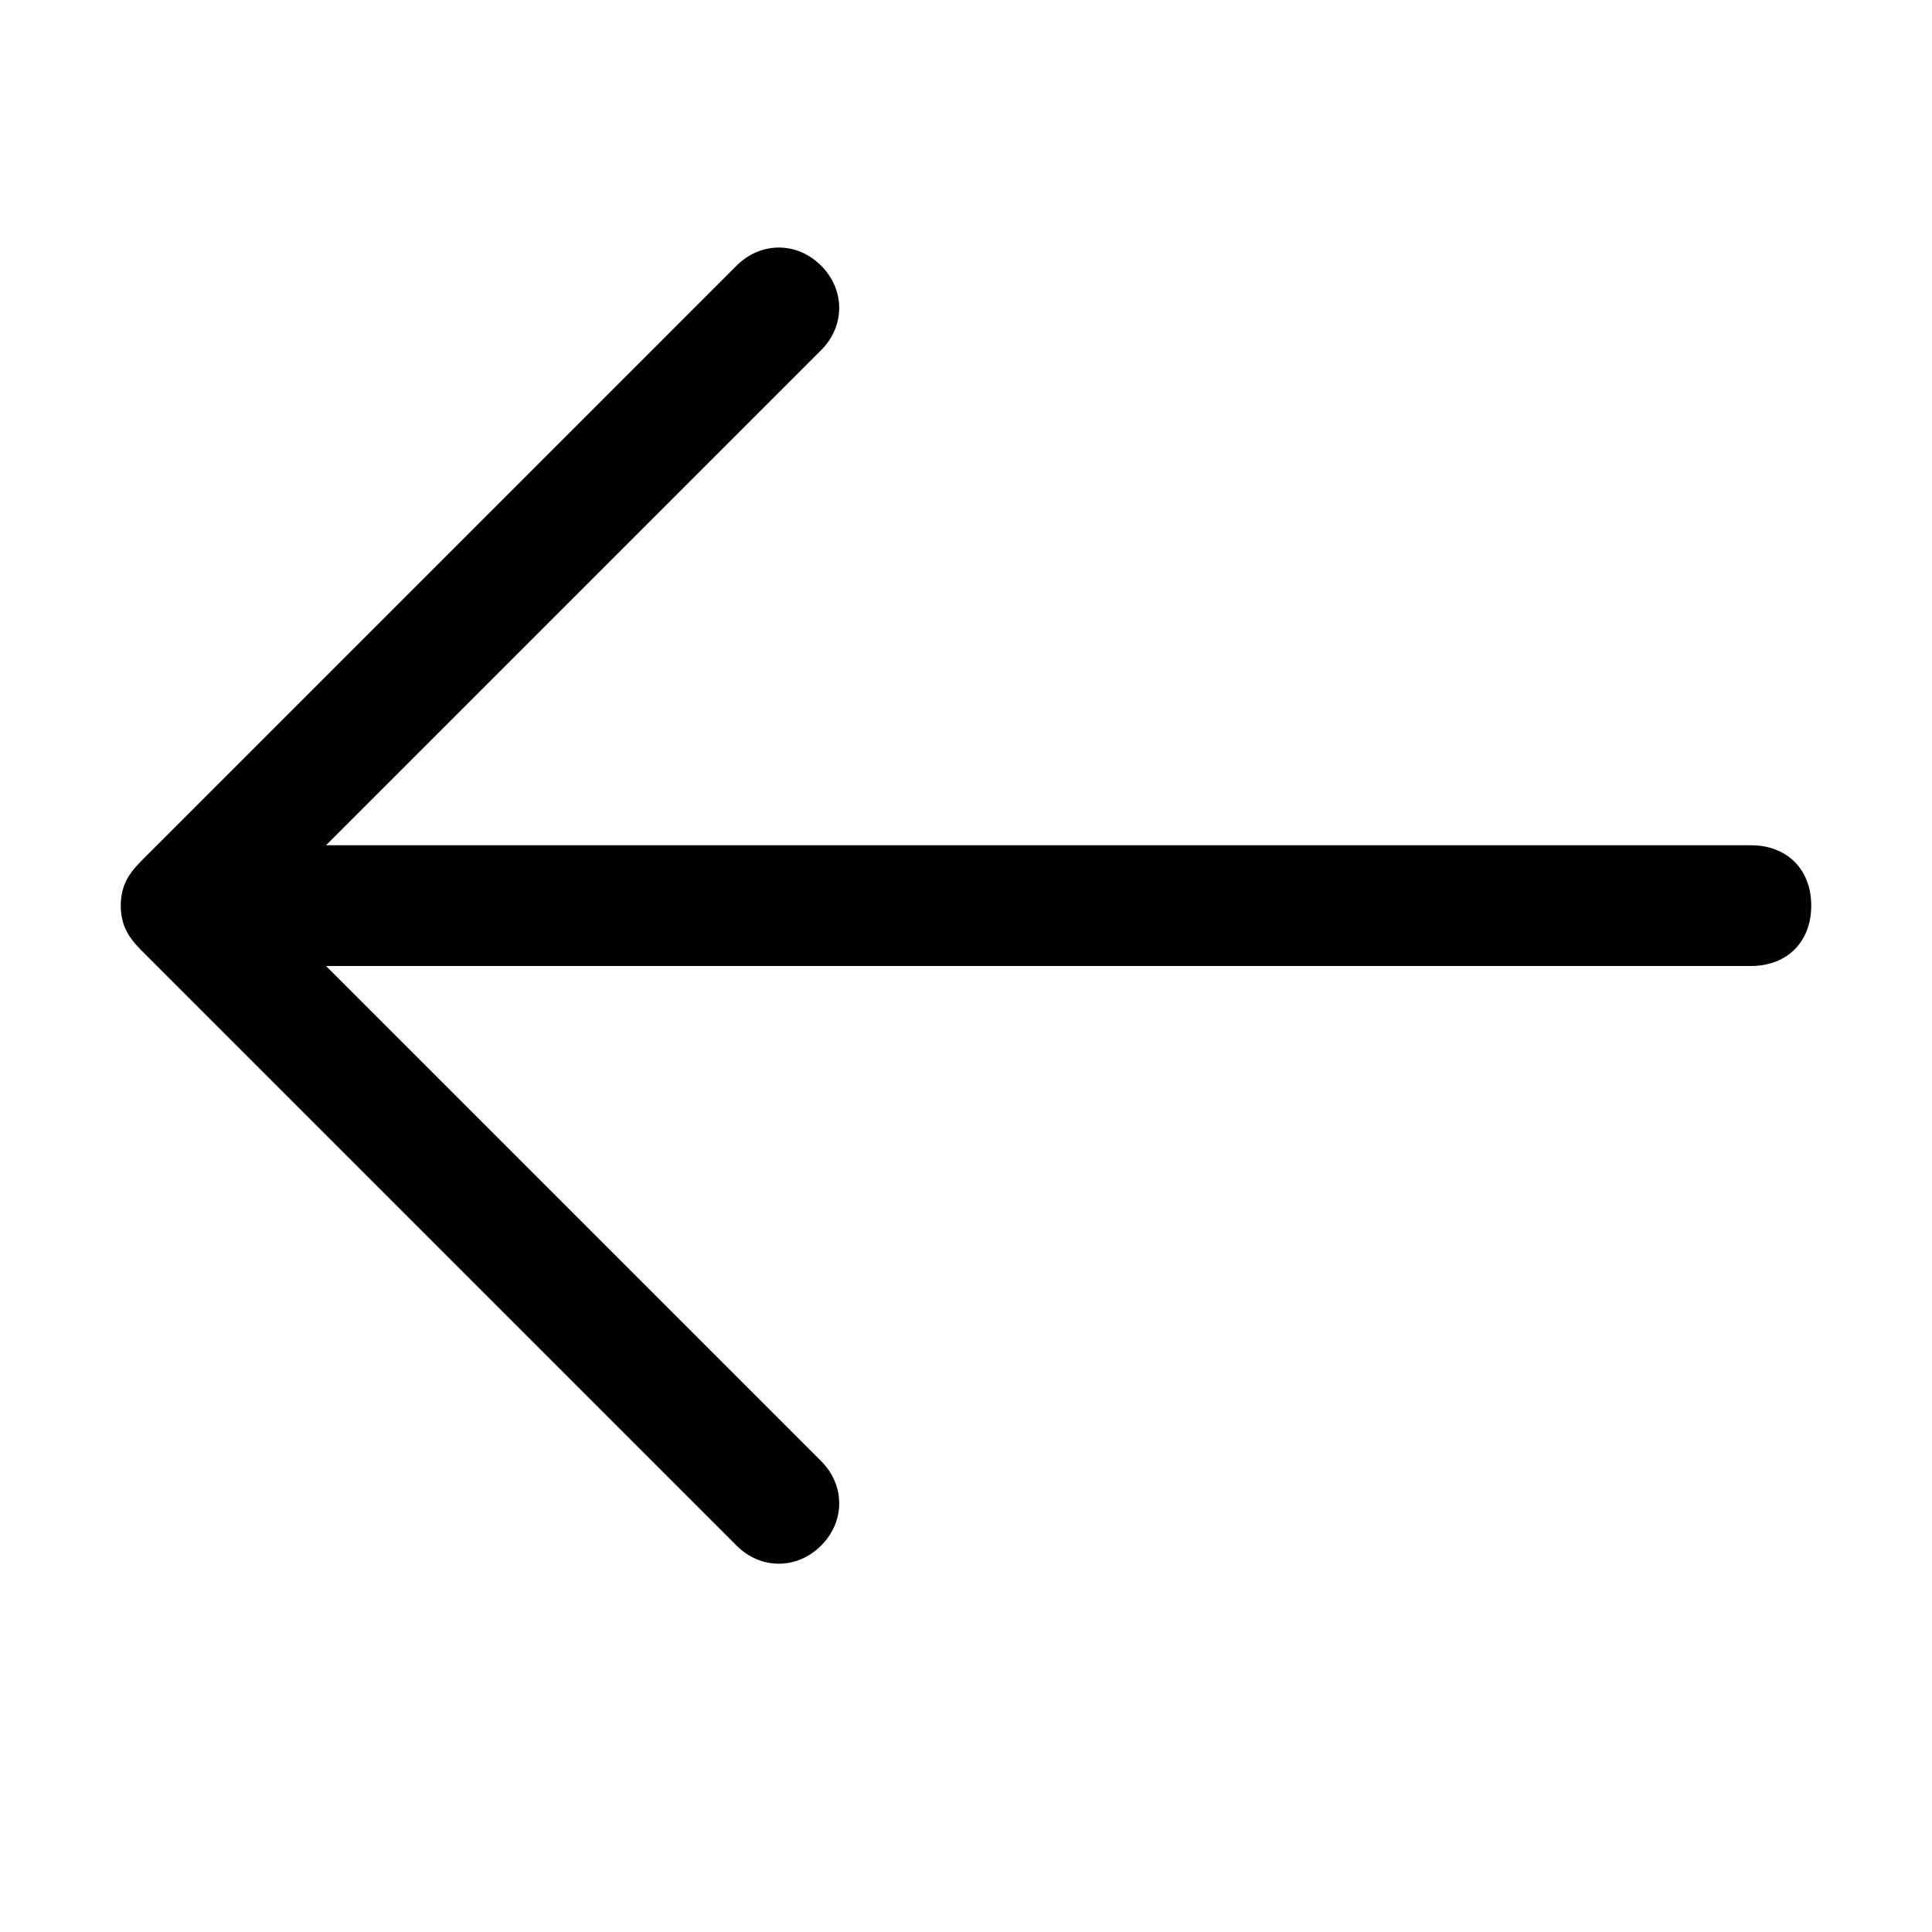 <?xml version="1.0" encoding="utf-8"?>
<!-- Generator: Adobe Illustrator 21.0.0, SVG Export Plug-In . SVG Version: 6.00 Build 0)  -->
<svg version="1.1" id="图层_1" xmlns="http://www.w3.org/2000/svg" xmlns:xlink="http://www.w3.org/1999/xlink" x="0px" y="0px"
	 viewBox="0 0 16 16" style="enable-background:new 0 0 16 16;" xml:space="preserve">
<path d="M6.1,2.2L1.2,7.1C1.1,7.2,1,7.3,1,7.5s0.1,0.3,0.2,0.4l4.9,4.9c0.2,0.2,0.5,0.2,0.7,0s0.2-0.5,0-0.7L2.7,8h11.8
	C14.8,8,15,7.8,15,7.5S14.8,7,14.5,7H2.7l4.1-4.1C7,2.7,7,2.4,6.8,2.2S6.3,2,6.1,2.2z"/>
</svg>
